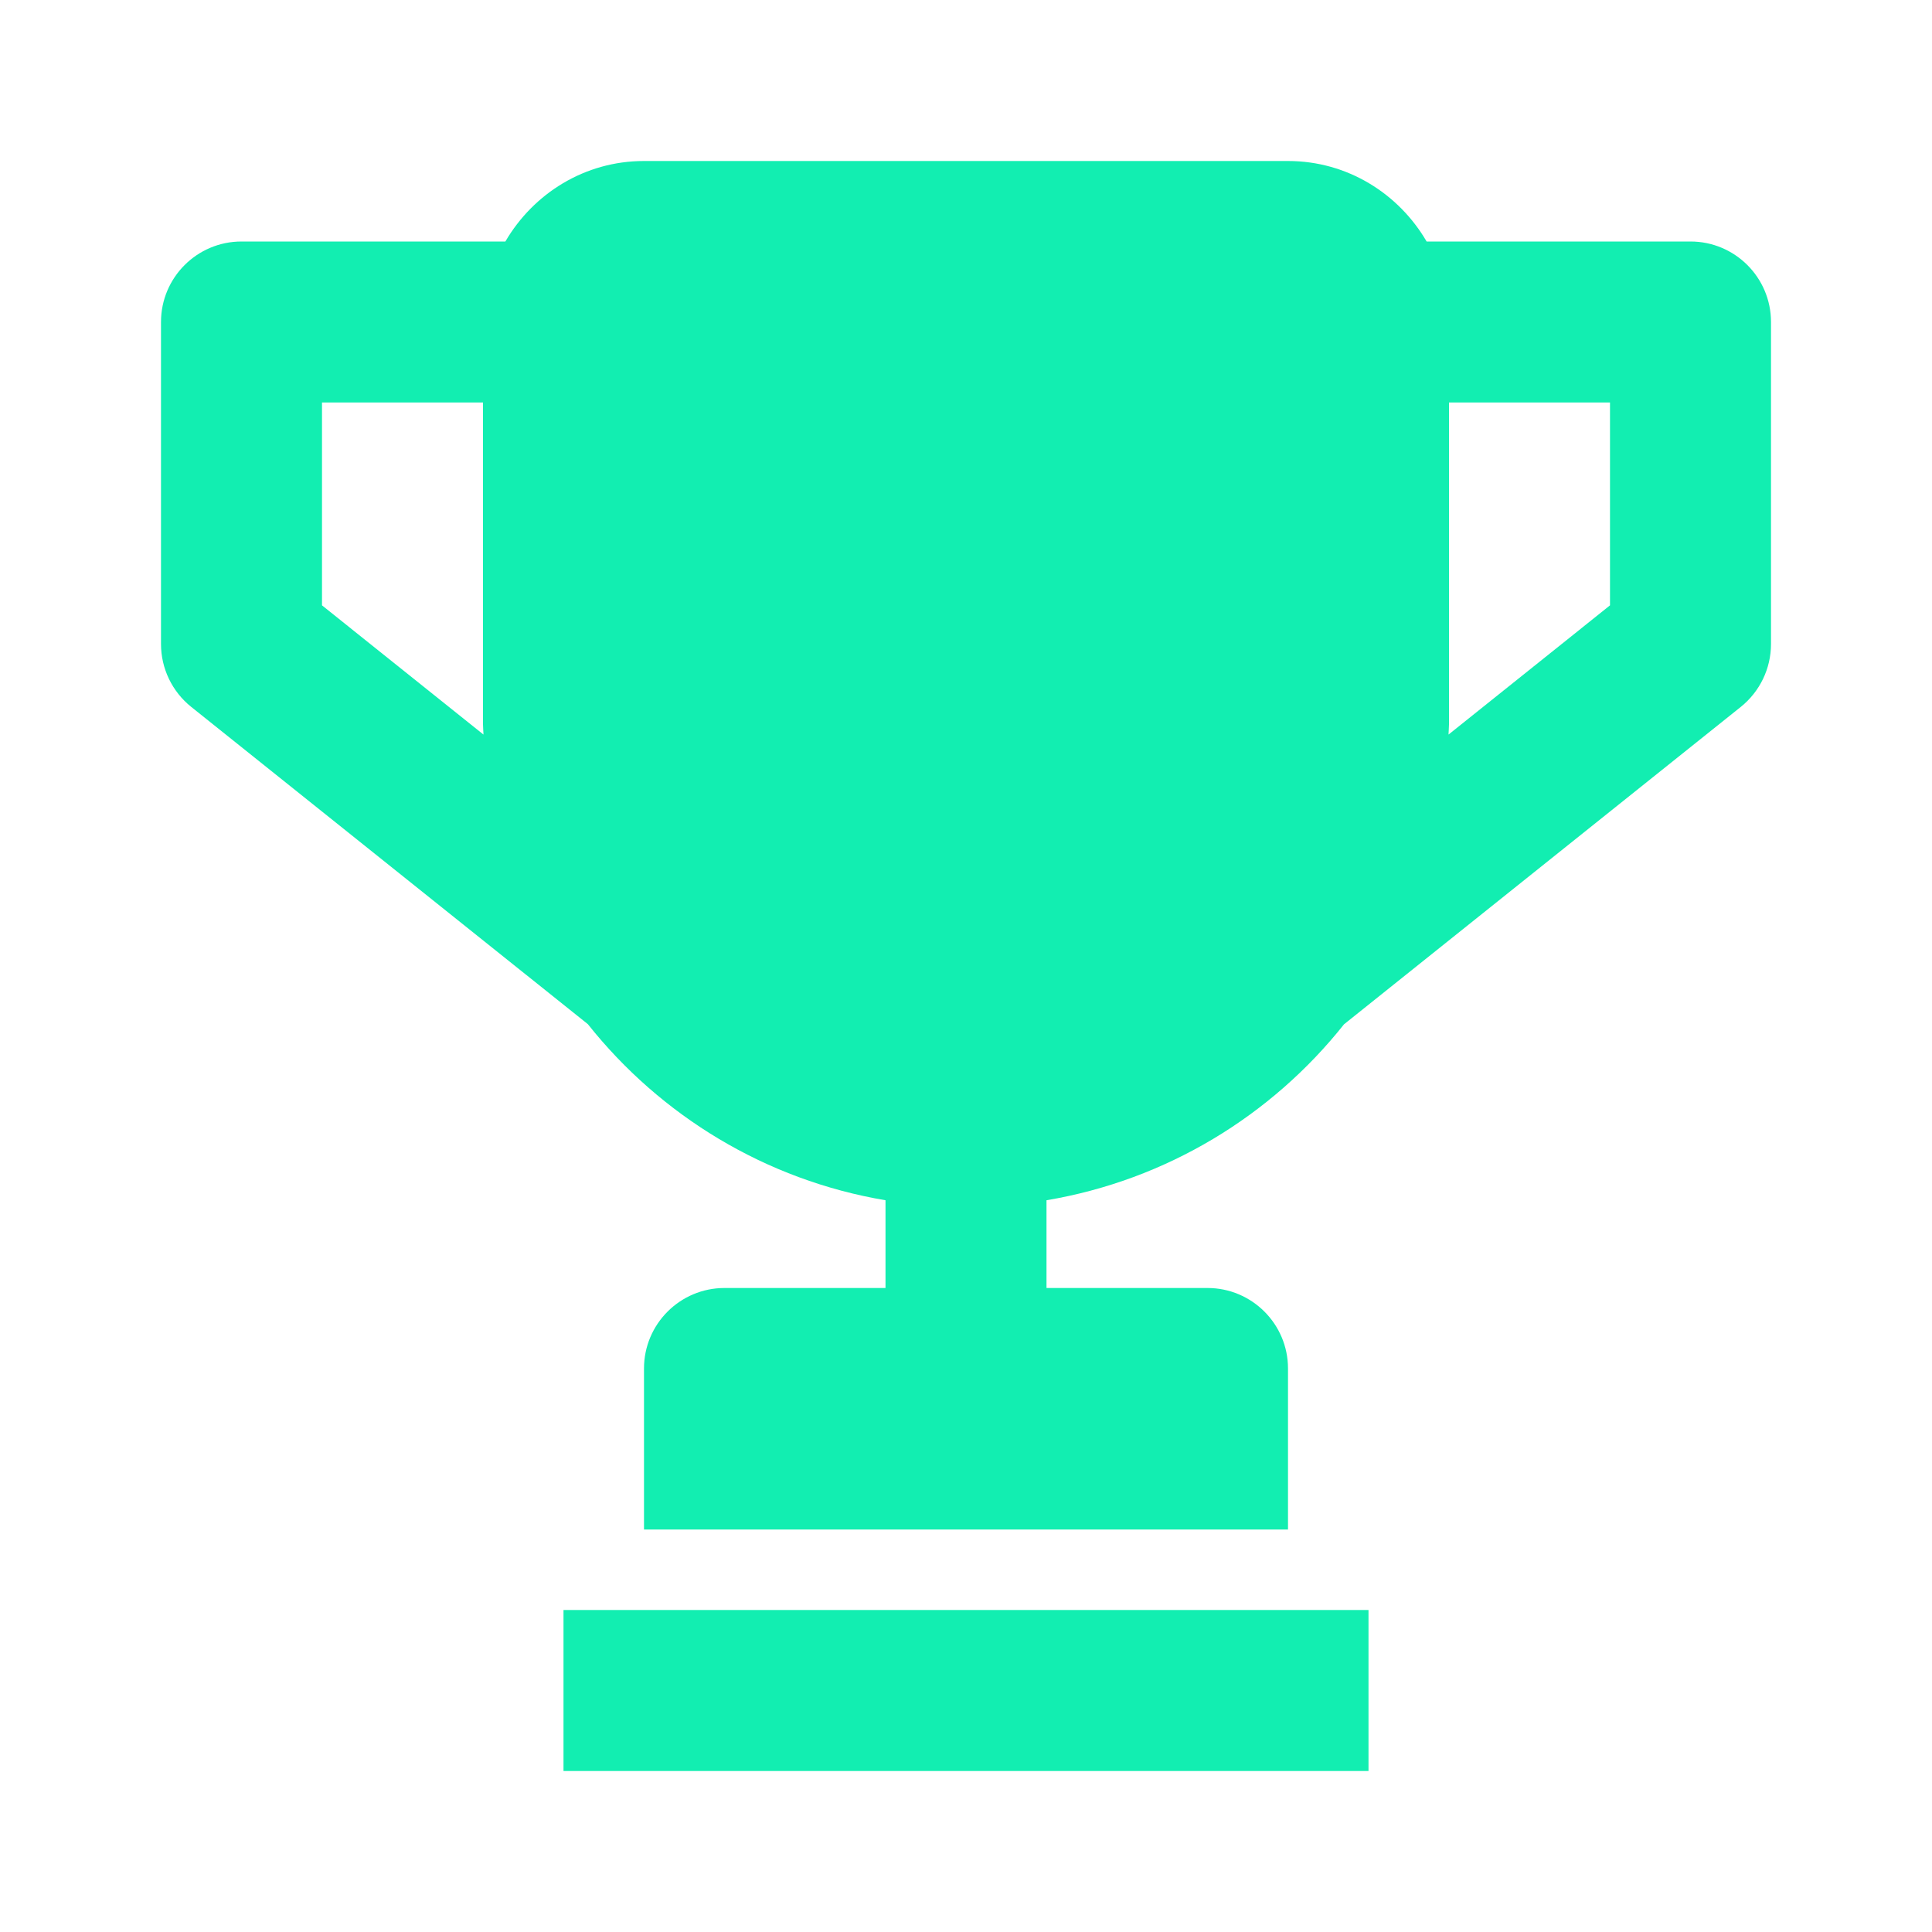 <svg width="24" height="24" viewBox="0 0 24 24" fill="none" xmlns="http://www.w3.org/2000/svg">
<path d="M17 20H7V22H17V20Z" fill="#12EEB1"/>
<path d="M21 3H17.722C17.375 2.405 16.737 2 16 2H8C7.263 2 6.625 2.405 6.278 3H3C2.448 3 2 3.448 2 4V8C2 8.304 2.138 8.591 2.375 8.781L7.303 12.723C8.206 13.859 9.51 14.659 11 14.91V16H9C8.448 16 8 16.448 8 17V19H16V17C16 16.448 15.552 16 15 16H13V14.91C14.49 14.659 15.794 13.86 16.696 12.724L21.624 8.782C21.862 8.591 22 8.304 22 8V4C22 3.448 21.552 3 21 3ZM4 7.52V5H6V9C6 9.042 6.005 9.083 6.006 9.125L4 7.52ZM20 7.52L17.994 9.125C17.995 9.083 18 9.042 18 9V5H20V7.52Z" fill="#12EEB1"/>
</svg>
